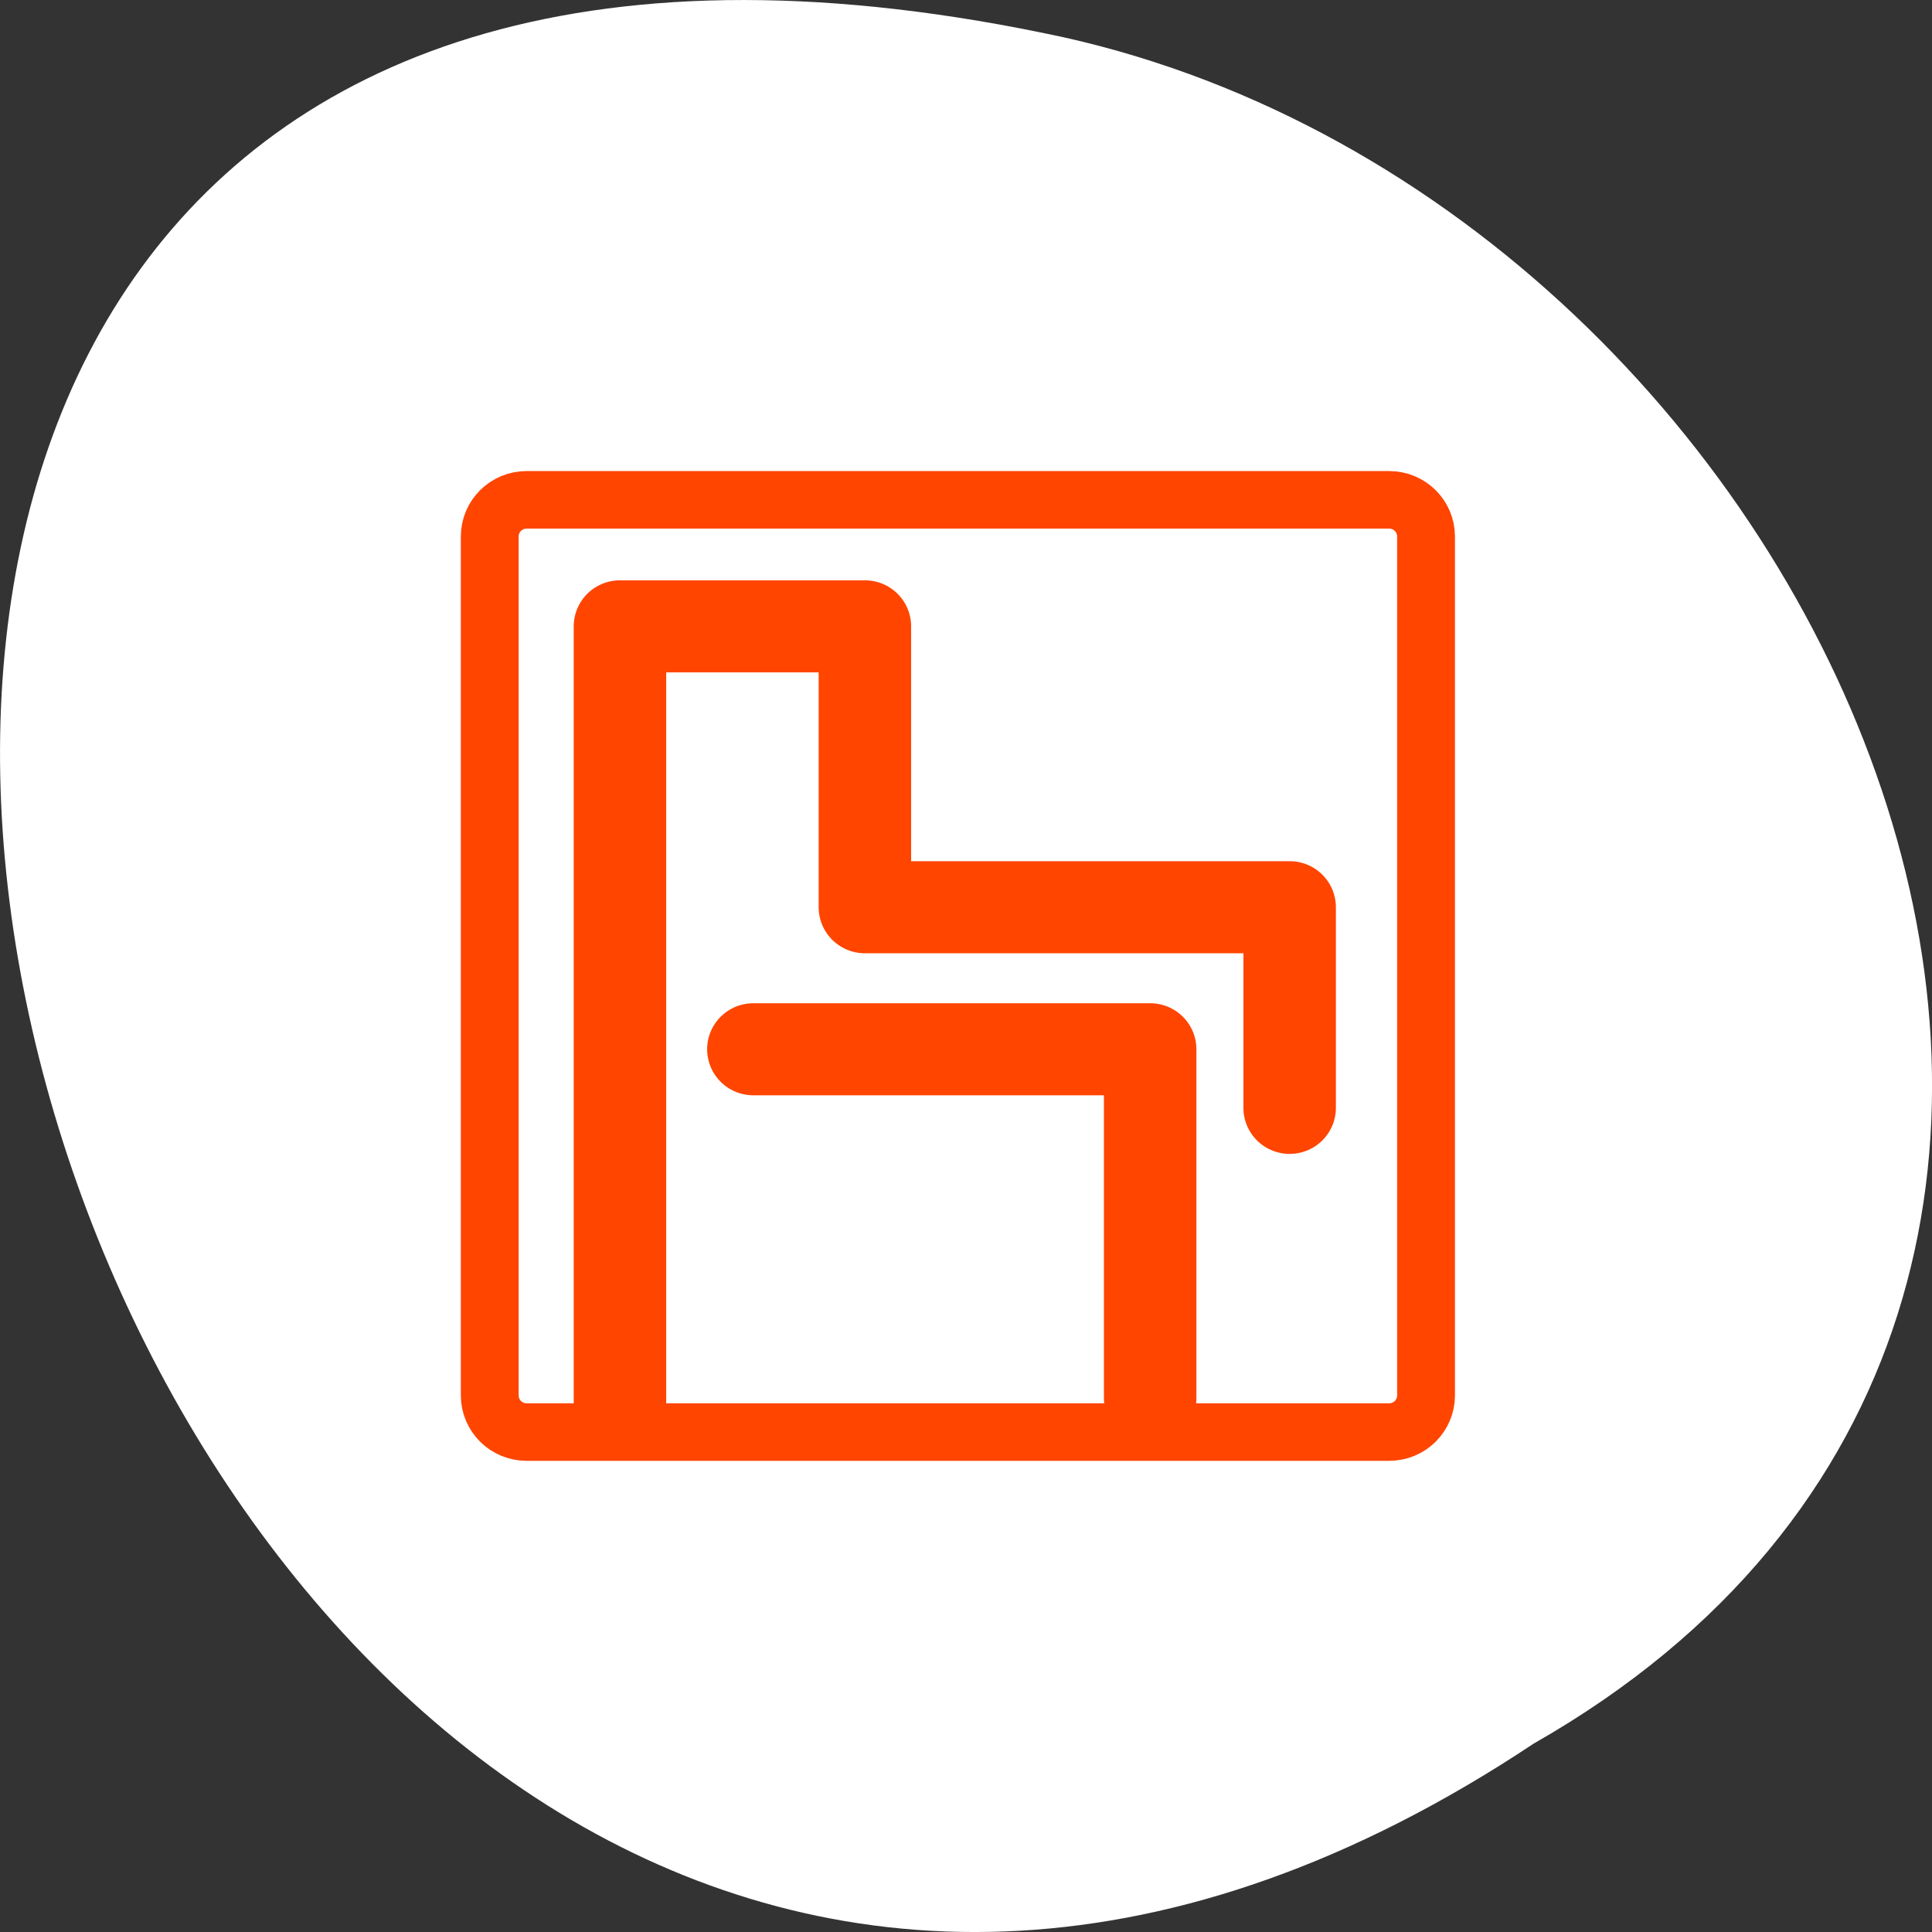 <svg xmlns="http://www.w3.org/2000/svg" viewBox="0 0 256 256"><rect x="0" y="0" width="256" height="256" fill="#333333" stroke="none"/><g transform="translate(0 -796.36)"><path d="m 203.23 1027.39 c -192.46 127.95 -311 -280.09 -62.2 -226.07 c 102.82 23.02 165.22 167.39 62.2 226.07 z" style="fill:#fff;color:#000"/><g transform="matrix(2.283 0 0 2.273 58.32 855.87)" style="stroke:#ff4500"><path d="m 4.481 2.957 h 50.06 c 1.187 0 2.142 0.955 2.142 2.142 v 50.06 c 0 1.187 -0.955 2.142 -2.142 2.142 h -50.06 c -1.187 0 -2.142 -0.955 -2.142 -2.142 v -50.06 c 0 -1.187 0.955 -2.142 2.142 -2.142 z" transform="translate(0.54)" style="fill:#fff;fill-rule:evenodd;stroke-width:3.125"/><g style="fill:none;stroke-linejoin:round"><g style="stroke-linecap:round;stroke-width:5.367"><path transform="translate(-0.36 -0.18)" d="m 10.797 55.861 v -45.35 h 14.216 v 16.375 h 24.653 v 11.696"/><path d="m 41.21 55.32 v -20.334 h -23.03"/></g><path d="m 4.481 2.957 h 50.06 c 1.187 0 2.142 0.955 2.142 2.142 v 50.06 c 0 1.187 -0.955 2.142 -2.142 2.142 h -50.06 c -1.187 0 -2.142 -0.955 -2.142 -2.142 v -50.06 c 0 -1.187 0.955 -2.142 2.142 -2.142 z" transform="translate(0.54)" style="stroke-width:3.355"/></g></g></g></svg>